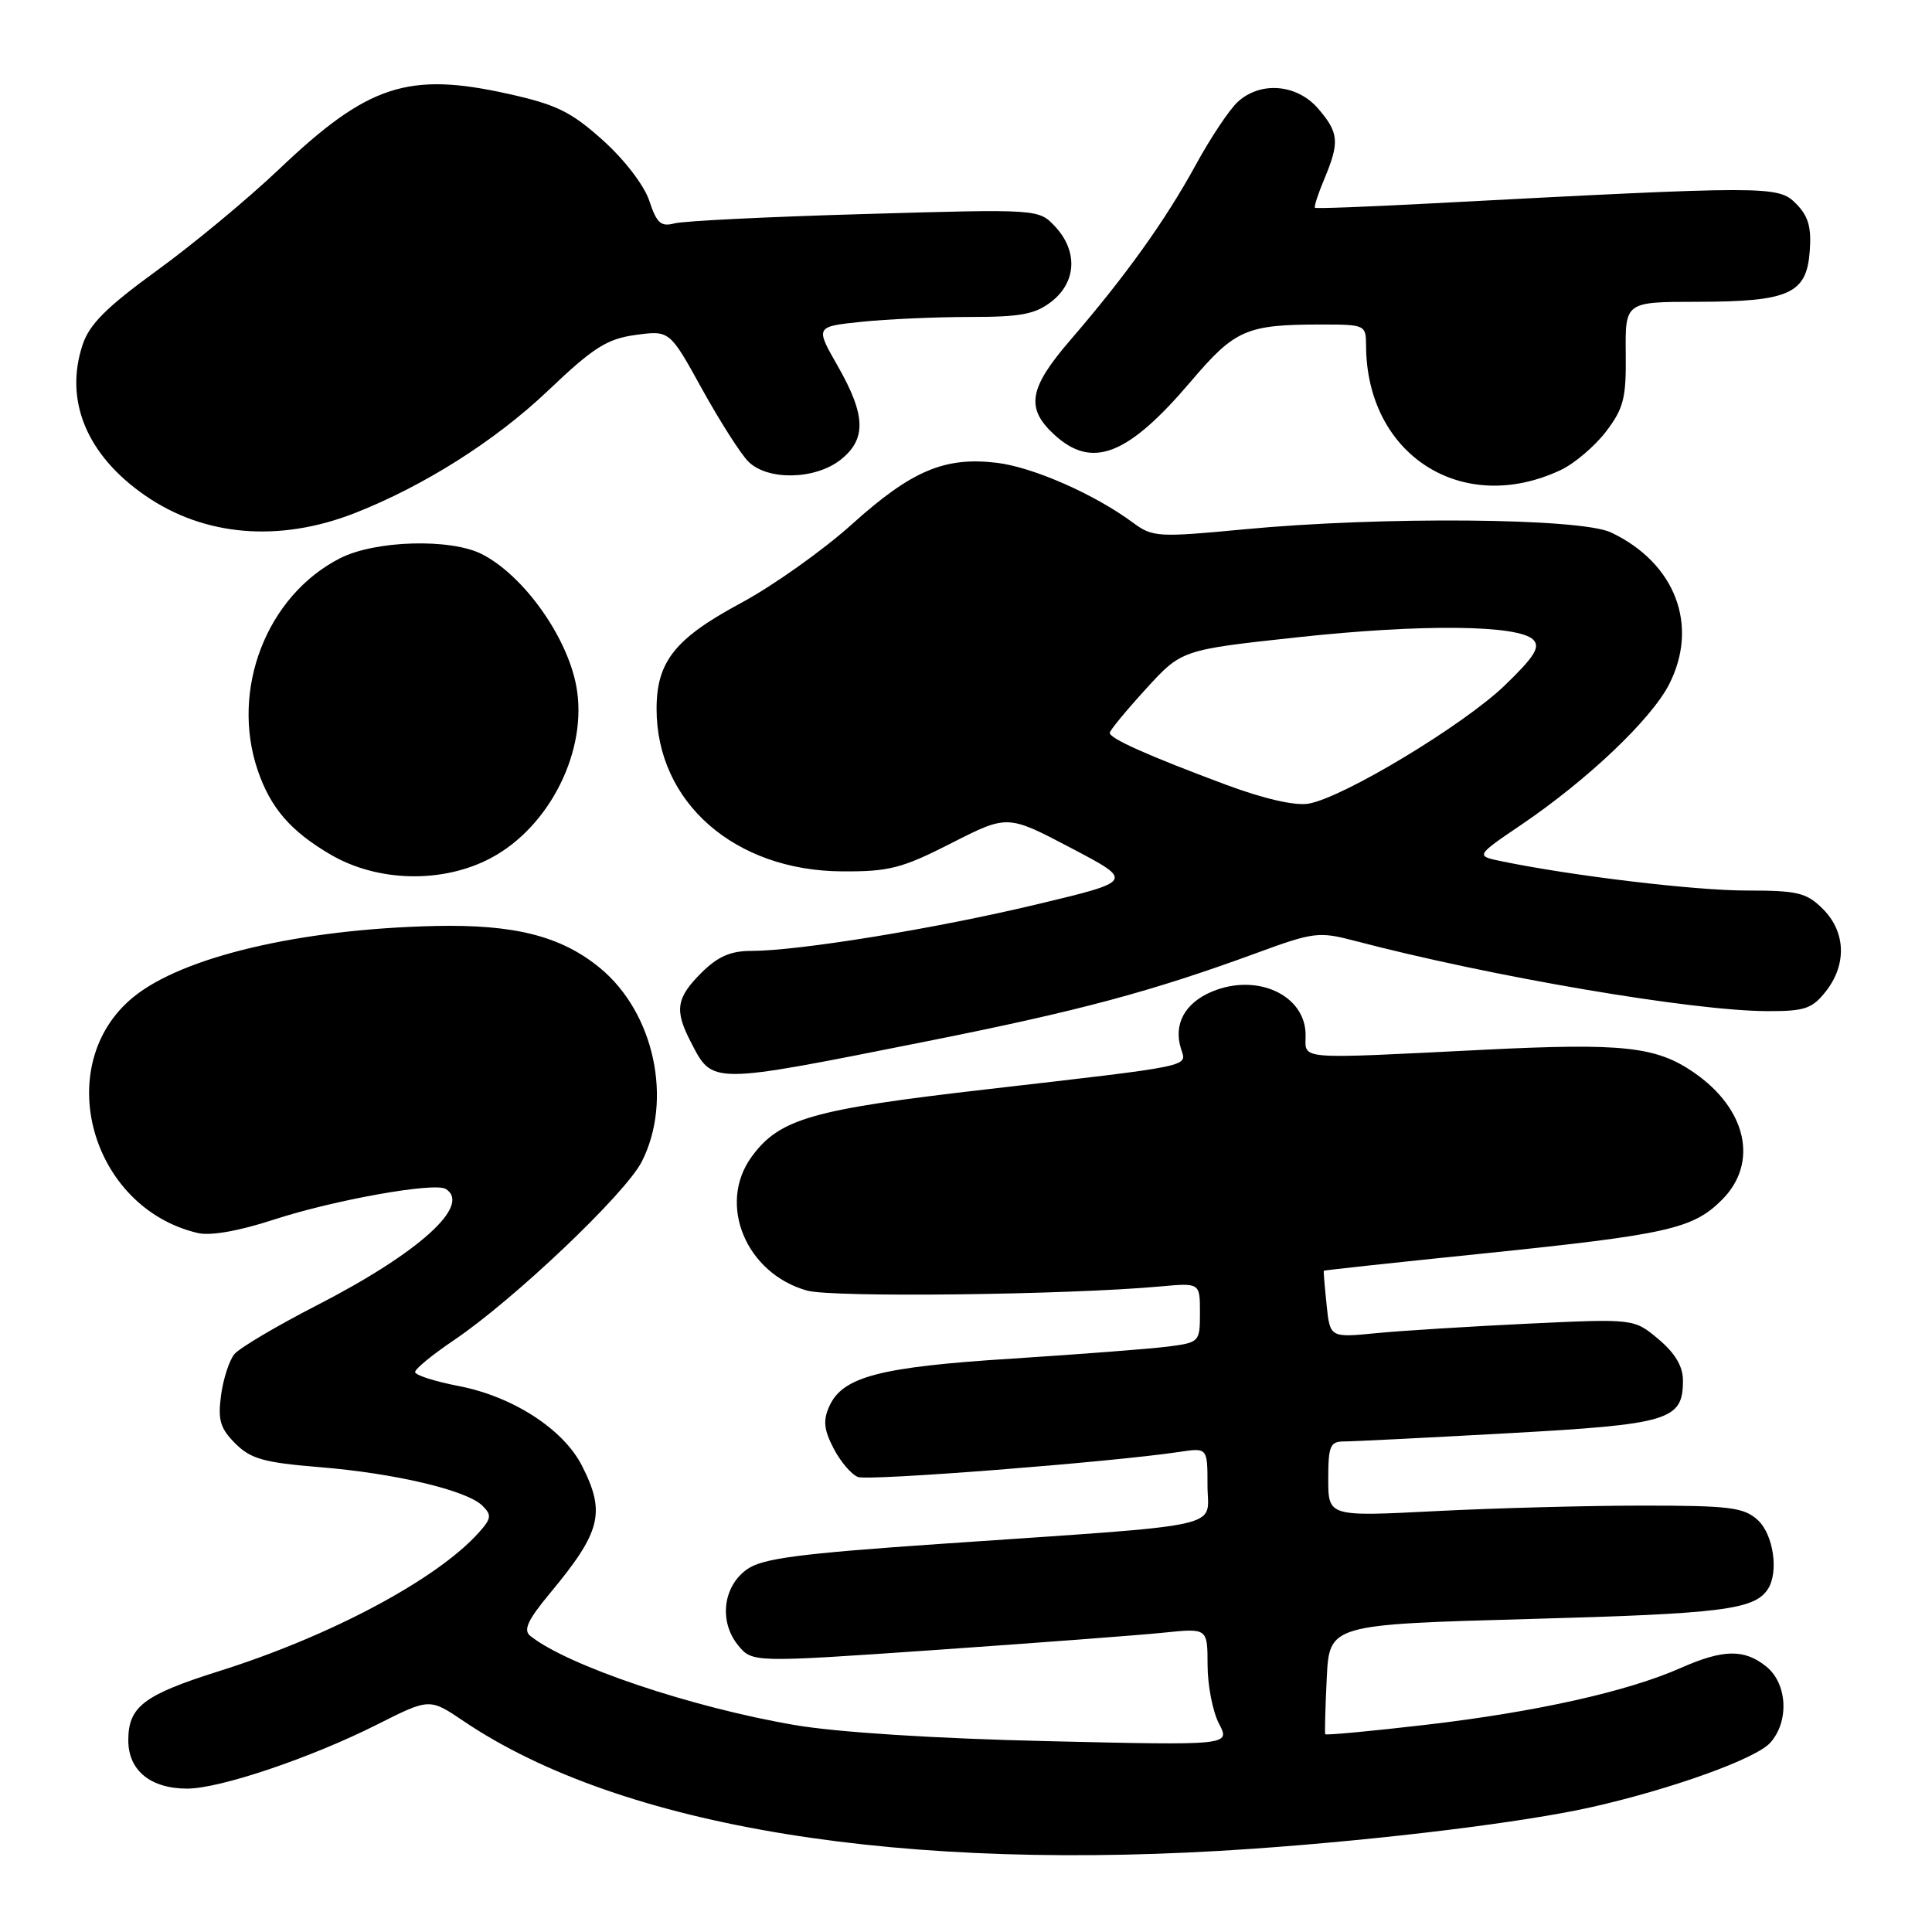 <?xml version="1.0" encoding="UTF-8" standalone="no"?>
<!DOCTYPE svg PUBLIC "-//W3C//DTD SVG 1.1//EN" "http://www.w3.org/Graphics/SVG/1.1/DTD/svg11.dtd" >
<svg xmlns="http://www.w3.org/2000/svg" xmlns:xlink="http://www.w3.org/1999/xlink" version="1.1" viewBox="0 0 256 256">
 <g >
 <path fill="currentColor"
d=" M 166.00 244.97 C 183.35 243.75 202.08 241.45 211.00 239.43 C 221.62 237.02 232.64 233.05 234.55 230.94 C 237.10 228.13 236.85 223.11 234.06 220.84 C 231.13 218.47 228.35 218.52 222.69 221.02 C 215.64 224.14 203.49 226.85 188.98 228.54 C 181.70 229.39 175.68 229.95 175.60 229.79 C 175.52 229.63 175.61 226.30 175.80 222.38 C 176.15 215.26 176.15 215.26 202.83 214.52 C 228.11 213.83 232.44 213.29 234.23 210.60 C 235.73 208.36 235.00 203.31 232.90 201.40 C 231.05 199.73 229.17 199.50 217.65 199.50 C 210.42 199.50 198.09 199.83 190.25 200.23 C 176.00 200.96 176.00 200.96 176.00 195.98 C 176.00 191.60 176.25 191.00 178.09 191.00 C 179.23 191.00 189.02 190.51 199.84 189.91 C 221.22 188.73 223.00 188.20 223.00 182.93 C 223.00 181.05 221.97 179.31 219.76 177.45 C 216.52 174.73 216.52 174.73 202.51 175.39 C 194.80 175.76 185.74 176.32 182.37 176.65 C 176.23 177.25 176.23 177.25 175.78 172.88 C 175.53 170.47 175.36 168.45 175.41 168.38 C 175.46 168.31 185.00 167.28 196.60 166.09 C 220.99 163.58 224.32 162.83 228.17 158.98 C 233.06 154.09 231.46 146.91 224.39 142.07 C 219.43 138.67 214.99 138.19 196.79 139.09 C 171.41 140.35 173.00 140.48 173.00 137.15 C 173.00 131.87 166.59 128.89 160.60 131.39 C 156.99 132.90 155.46 135.72 156.49 138.97 C 157.26 141.39 158.47 141.14 130.74 144.34 C 107.53 147.01 103.29 148.23 99.60 153.27 C 95.02 159.54 98.83 168.74 106.94 171.01 C 110.30 171.95 141.46 171.58 153.75 170.46 C 159.00 169.98 159.00 169.98 159.00 173.93 C 159.00 177.82 158.94 177.89 154.75 178.43 C 152.41 178.73 143.14 179.44 134.15 180.02 C 116.59 181.13 111.68 182.41 109.90 186.31 C 109.04 188.21 109.16 189.41 110.45 191.91 C 111.36 193.67 112.81 195.37 113.68 195.71 C 115.10 196.25 147.13 193.75 156.25 192.39 C 160.00 191.82 160.00 191.82 160.00 196.83 C 160.00 202.66 163.45 201.90 124.50 204.58 C 105.90 205.86 101.02 206.50 99.00 207.93 C 95.80 210.19 95.24 214.84 97.78 217.98 C 99.67 220.31 99.67 220.31 124.08 218.62 C 137.51 217.68 151.09 216.66 154.25 216.33 C 160.00 215.74 160.00 215.74 160.01 220.62 C 160.01 223.30 160.69 226.80 161.52 228.39 C 163.03 231.28 163.03 231.28 138.76 230.71 C 123.93 230.37 110.93 229.54 105.33 228.58 C 91.60 226.24 75.18 220.70 70.26 216.76 C 69.31 216.00 69.93 214.66 72.86 211.13 C 79.65 202.96 80.28 200.44 77.11 194.21 C 74.63 189.35 67.93 185.03 60.75 183.65 C 57.59 183.04 55.00 182.21 55.00 181.80 C 55.00 181.39 57.29 179.51 60.09 177.62 C 68.05 172.26 82.85 158.20 85.03 153.94 C 89.19 145.79 86.70 134.20 79.52 128.28 C 74.38 124.04 68.18 122.46 57.61 122.70 C 39.72 123.11 24.13 126.80 17.62 132.16 C 6.76 141.11 11.96 160.03 26.20 163.38 C 27.89 163.78 31.64 163.12 36.24 161.62 C 44.26 159.00 57.58 156.62 59.06 157.54 C 62.53 159.68 55.53 166.00 41.97 172.97 C 36.65 175.70 31.74 178.61 31.06 179.43 C 30.38 180.25 29.58 182.71 29.29 184.88 C 28.85 188.16 29.18 189.27 31.18 191.27 C 33.22 193.31 34.97 193.80 42.29 194.40 C 52.33 195.21 61.87 197.47 63.93 199.52 C 65.18 200.75 65.11 201.22 63.43 203.09 C 57.88 209.28 43.78 216.80 29.01 221.44 C 19.03 224.59 17.00 226.14 17.00 230.60 C 17.00 234.59 19.94 237.00 24.80 237.00 C 29.14 237.00 41.20 232.93 49.99 228.50 C 56.92 225.01 56.92 225.01 61.42 228.05 C 82.36 242.18 119.63 248.21 166.00 244.97 Z  M 123.00 137.94 C 143.00 133.95 152.50 131.41 166.50 126.28 C 174.07 123.50 174.77 123.42 179.50 124.66 C 197.57 129.41 224.18 133.95 234.18 133.98 C 239.13 134.00 240.12 133.66 241.93 131.37 C 244.73 127.80 244.58 123.49 241.55 120.45 C 239.37 118.28 238.23 118.00 231.42 118.00 C 224.56 118.00 208.42 116.07 199.00 114.13 C 195.50 113.41 195.50 113.41 201.60 109.27 C 210.40 103.30 218.80 95.31 221.17 90.67 C 225.15 82.86 221.99 74.59 213.46 70.55 C 209.42 68.63 183.04 68.41 164.84 70.14 C 153.43 71.22 152.73 71.18 150.13 69.26 C 145.01 65.47 136.85 61.89 132.06 61.32 C 125.15 60.50 120.77 62.37 112.88 69.47 C 109.06 72.91 102.43 77.62 98.15 79.92 C 89.43 84.61 87.00 87.67 87.00 93.94 C 87.00 106.31 97.35 115.38 111.57 115.46 C 117.83 115.50 119.51 115.06 126.07 111.72 C 133.50 107.94 133.50 107.94 141.89 112.35 C 150.28 116.75 150.28 116.75 137.39 119.83 C 123.89 123.06 105.84 126.00 99.54 126.00 C 96.79 126.00 95.10 126.75 92.92 128.92 C 89.61 132.23 89.36 133.86 91.50 138.00 C 94.47 143.75 93.83 143.75 123.00 137.94 Z  M 65.02 113.71 C 72.90 109.54 77.96 99.32 76.35 90.85 C 75.10 84.28 69.38 76.28 63.90 73.45 C 59.76 71.31 49.73 71.59 45.06 73.97 C 35.33 78.93 30.50 91.39 34.16 102.10 C 35.86 107.07 38.52 110.15 43.81 113.24 C 50.05 116.89 58.65 117.08 65.02 113.71 Z  M 47.03 67.98 C 56.17 64.39 65.62 58.41 72.59 51.79 C 78.64 46.03 80.42 44.90 84.23 44.38 C 88.73 43.77 88.73 43.77 93.02 51.54 C 95.38 55.81 98.14 60.14 99.16 61.16 C 101.70 63.70 107.99 63.58 111.37 60.93 C 114.83 58.20 114.73 55.03 111.01 48.51 C 108.02 43.28 108.02 43.28 114.15 42.64 C 117.53 42.29 123.99 42.00 128.51 42.00 C 135.31 42.00 137.18 41.64 139.37 39.93 C 142.64 37.35 142.83 33.26 139.82 30.03 C 137.63 27.69 137.63 27.69 114.57 28.36 C 101.88 28.72 90.54 29.28 89.36 29.60 C 87.58 30.08 87.01 29.56 86.04 26.62 C 85.37 24.58 82.75 21.16 79.89 18.59 C 75.69 14.82 73.73 13.85 67.36 12.44 C 54.08 9.48 48.75 11.23 37.00 22.40 C 32.88 26.32 25.59 32.37 20.80 35.84 C 14.09 40.72 11.84 42.97 10.94 45.70 C 8.50 53.08 11.49 60.30 19.22 65.65 C 27.05 71.08 37.01 71.91 47.03 67.98 Z  M 206.81 62.28 C 208.62 61.42 211.32 59.13 212.81 57.18 C 215.15 54.10 215.49 52.75 215.42 46.82 C 215.35 40.00 215.35 40.00 224.92 39.99 C 237.09 39.97 239.39 38.93 239.80 33.28 C 240.04 30.08 239.61 28.61 237.95 26.95 C 235.60 24.60 234.26 24.60 189.50 26.96 C 181.25 27.40 174.38 27.66 174.24 27.53 C 174.09 27.41 174.65 25.68 175.49 23.69 C 177.52 18.83 177.41 17.58 174.66 14.39 C 171.87 11.15 167.06 10.73 164.03 13.48 C 162.93 14.47 160.40 18.26 158.42 21.89 C 154.43 29.20 149.11 36.62 141.81 45.08 C 136.34 51.43 135.88 54.06 139.65 57.55 C 144.70 62.23 149.41 60.41 157.84 50.49 C 163.66 43.65 165.16 43.00 175.12 43.00 C 180.87 43.00 181.00 43.06 181.01 45.75 C 181.04 60.29 193.74 68.43 206.81 62.28 Z  M 162.50 104.00 C 152.10 100.12 146.99 97.84 147.05 97.10 C 147.07 96.77 149.22 94.16 151.83 91.30 C 156.56 86.11 156.56 86.11 171.87 84.45 C 188.35 82.66 201.19 82.79 203.16 84.76 C 204.13 85.73 203.34 87.00 199.40 90.81 C 193.92 96.09 177.96 105.71 173.38 106.49 C 171.59 106.79 167.47 105.85 162.50 104.00 Z "/>
</g>
</svg>